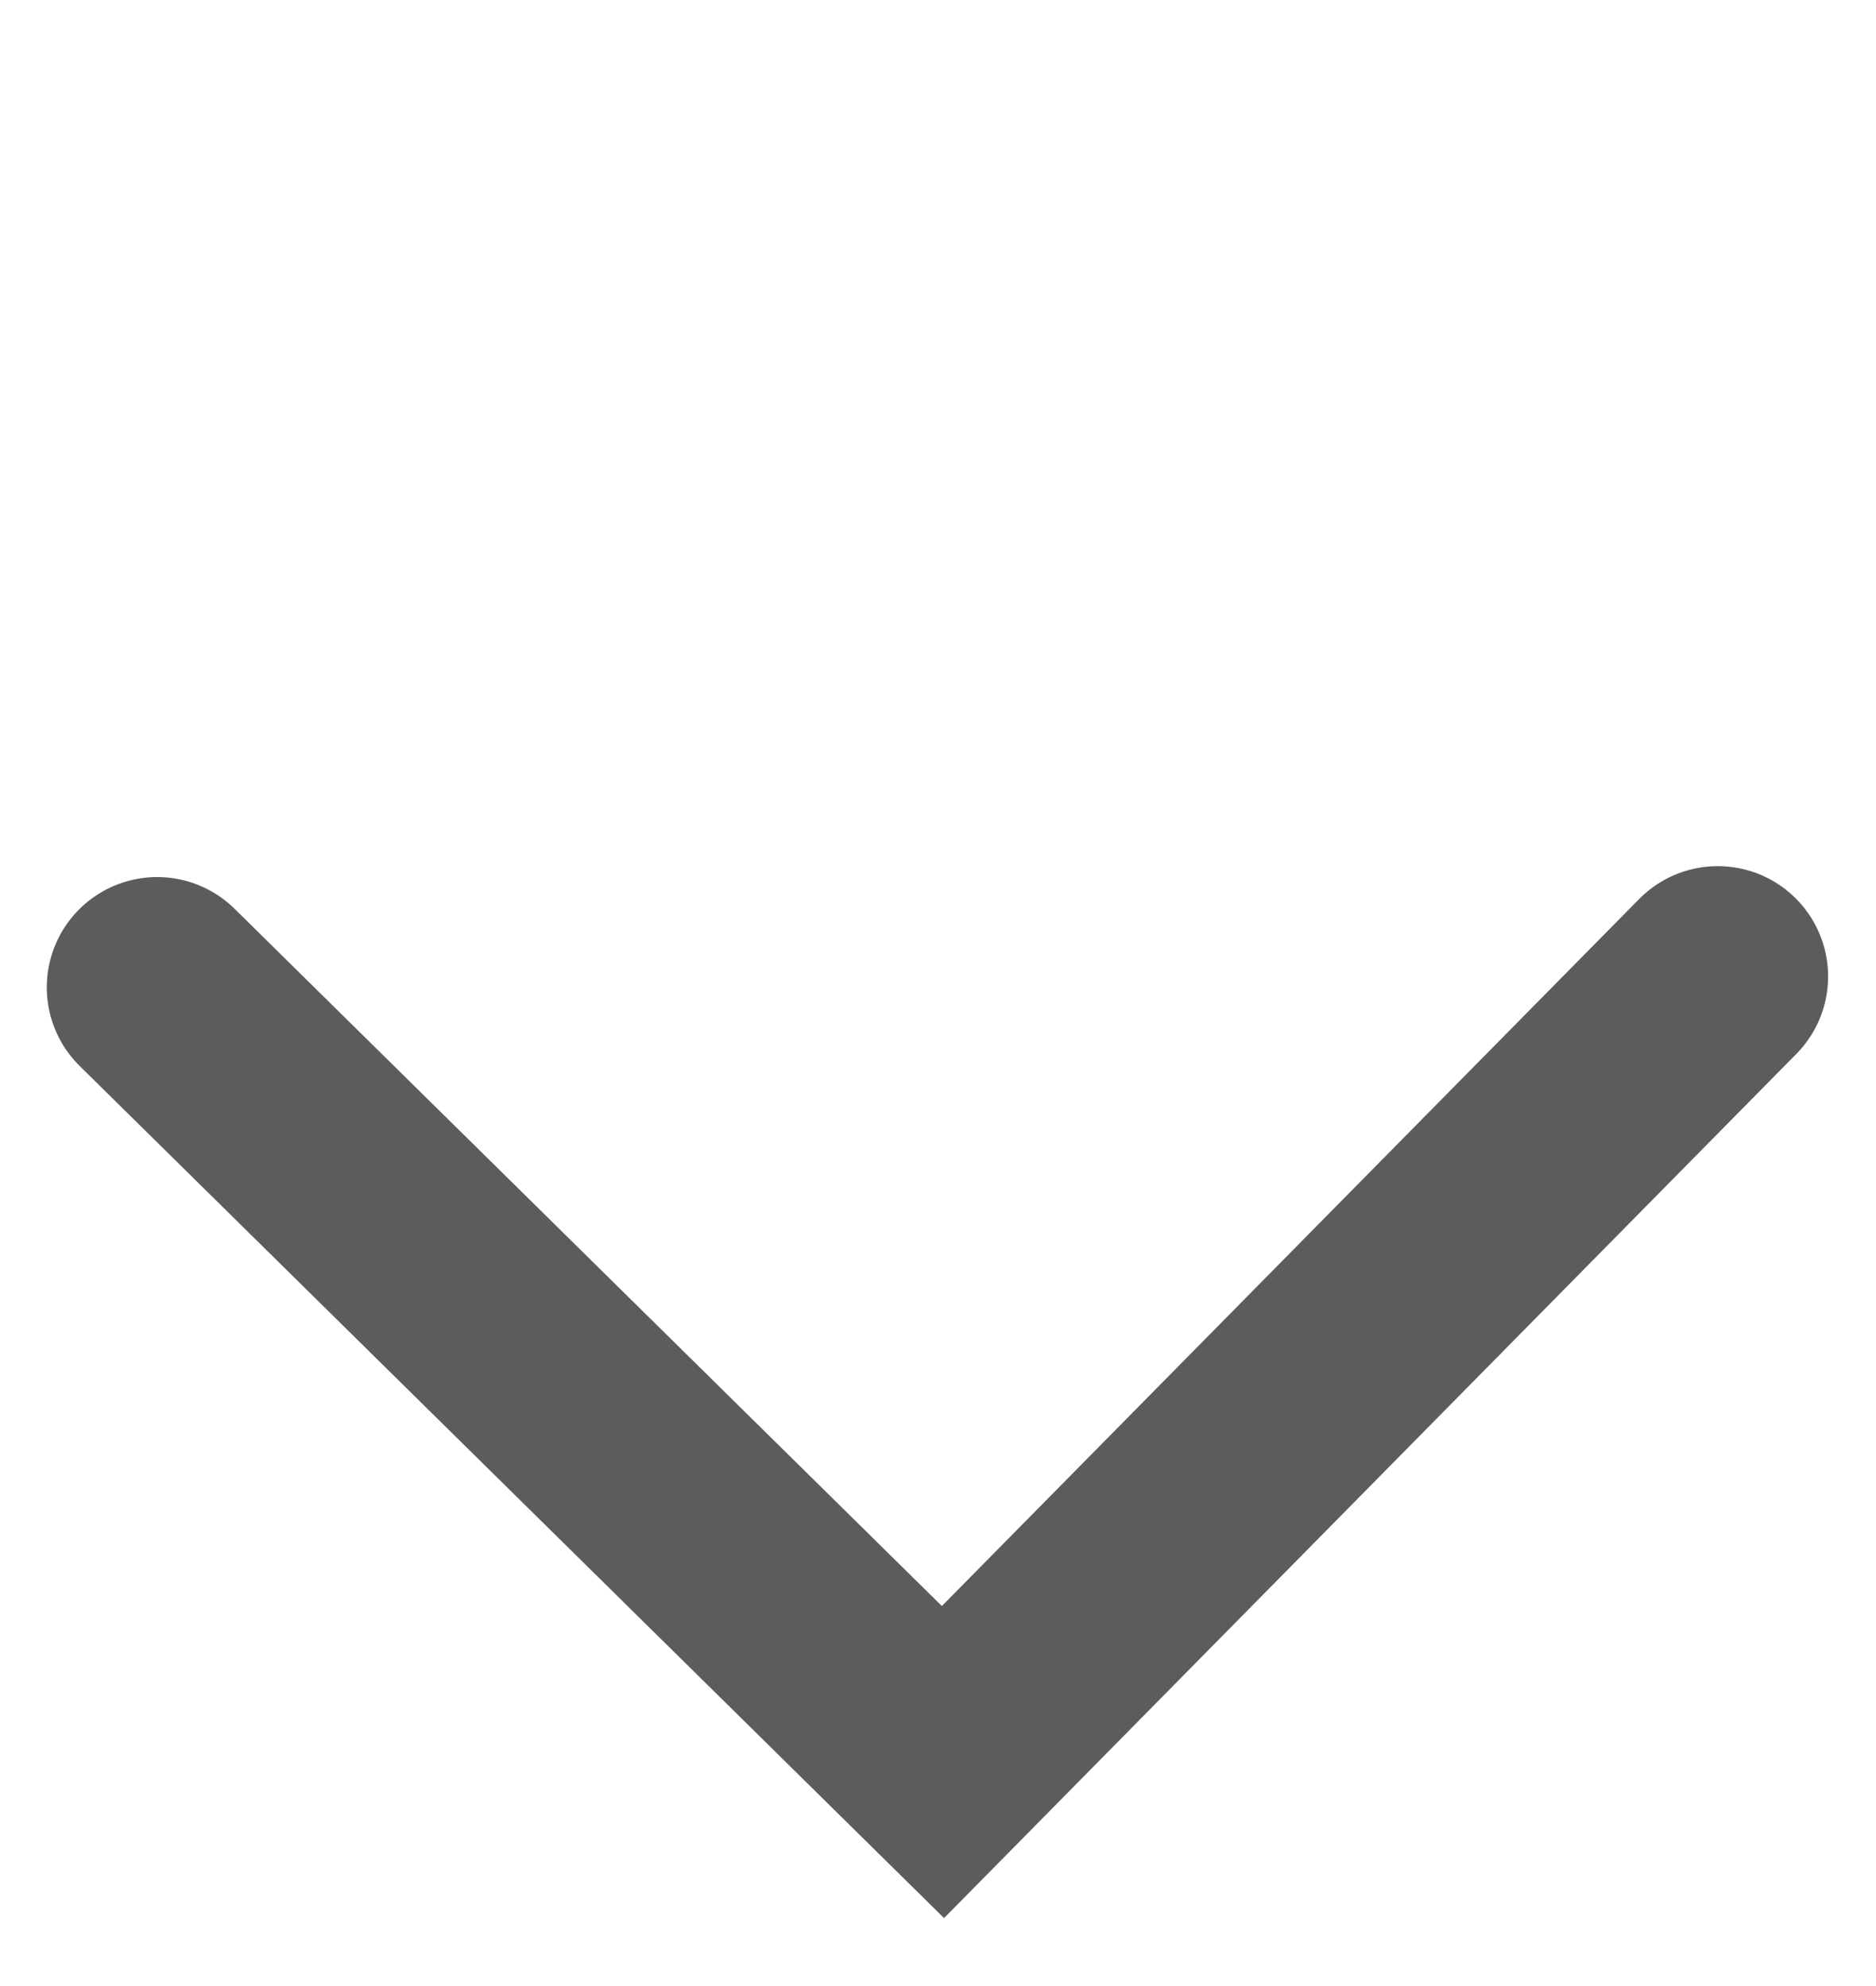 <svg width="17" height="18" viewBox="0 0 17 18" fill="none" xmlns="http://www.w3.org/2000/svg">
<path d="M1.424 8.949L8.545 15.97L15.566 8.85" stroke="#5C5C5C" stroke-width="2" stroke-linecap="round"/>
</svg>
